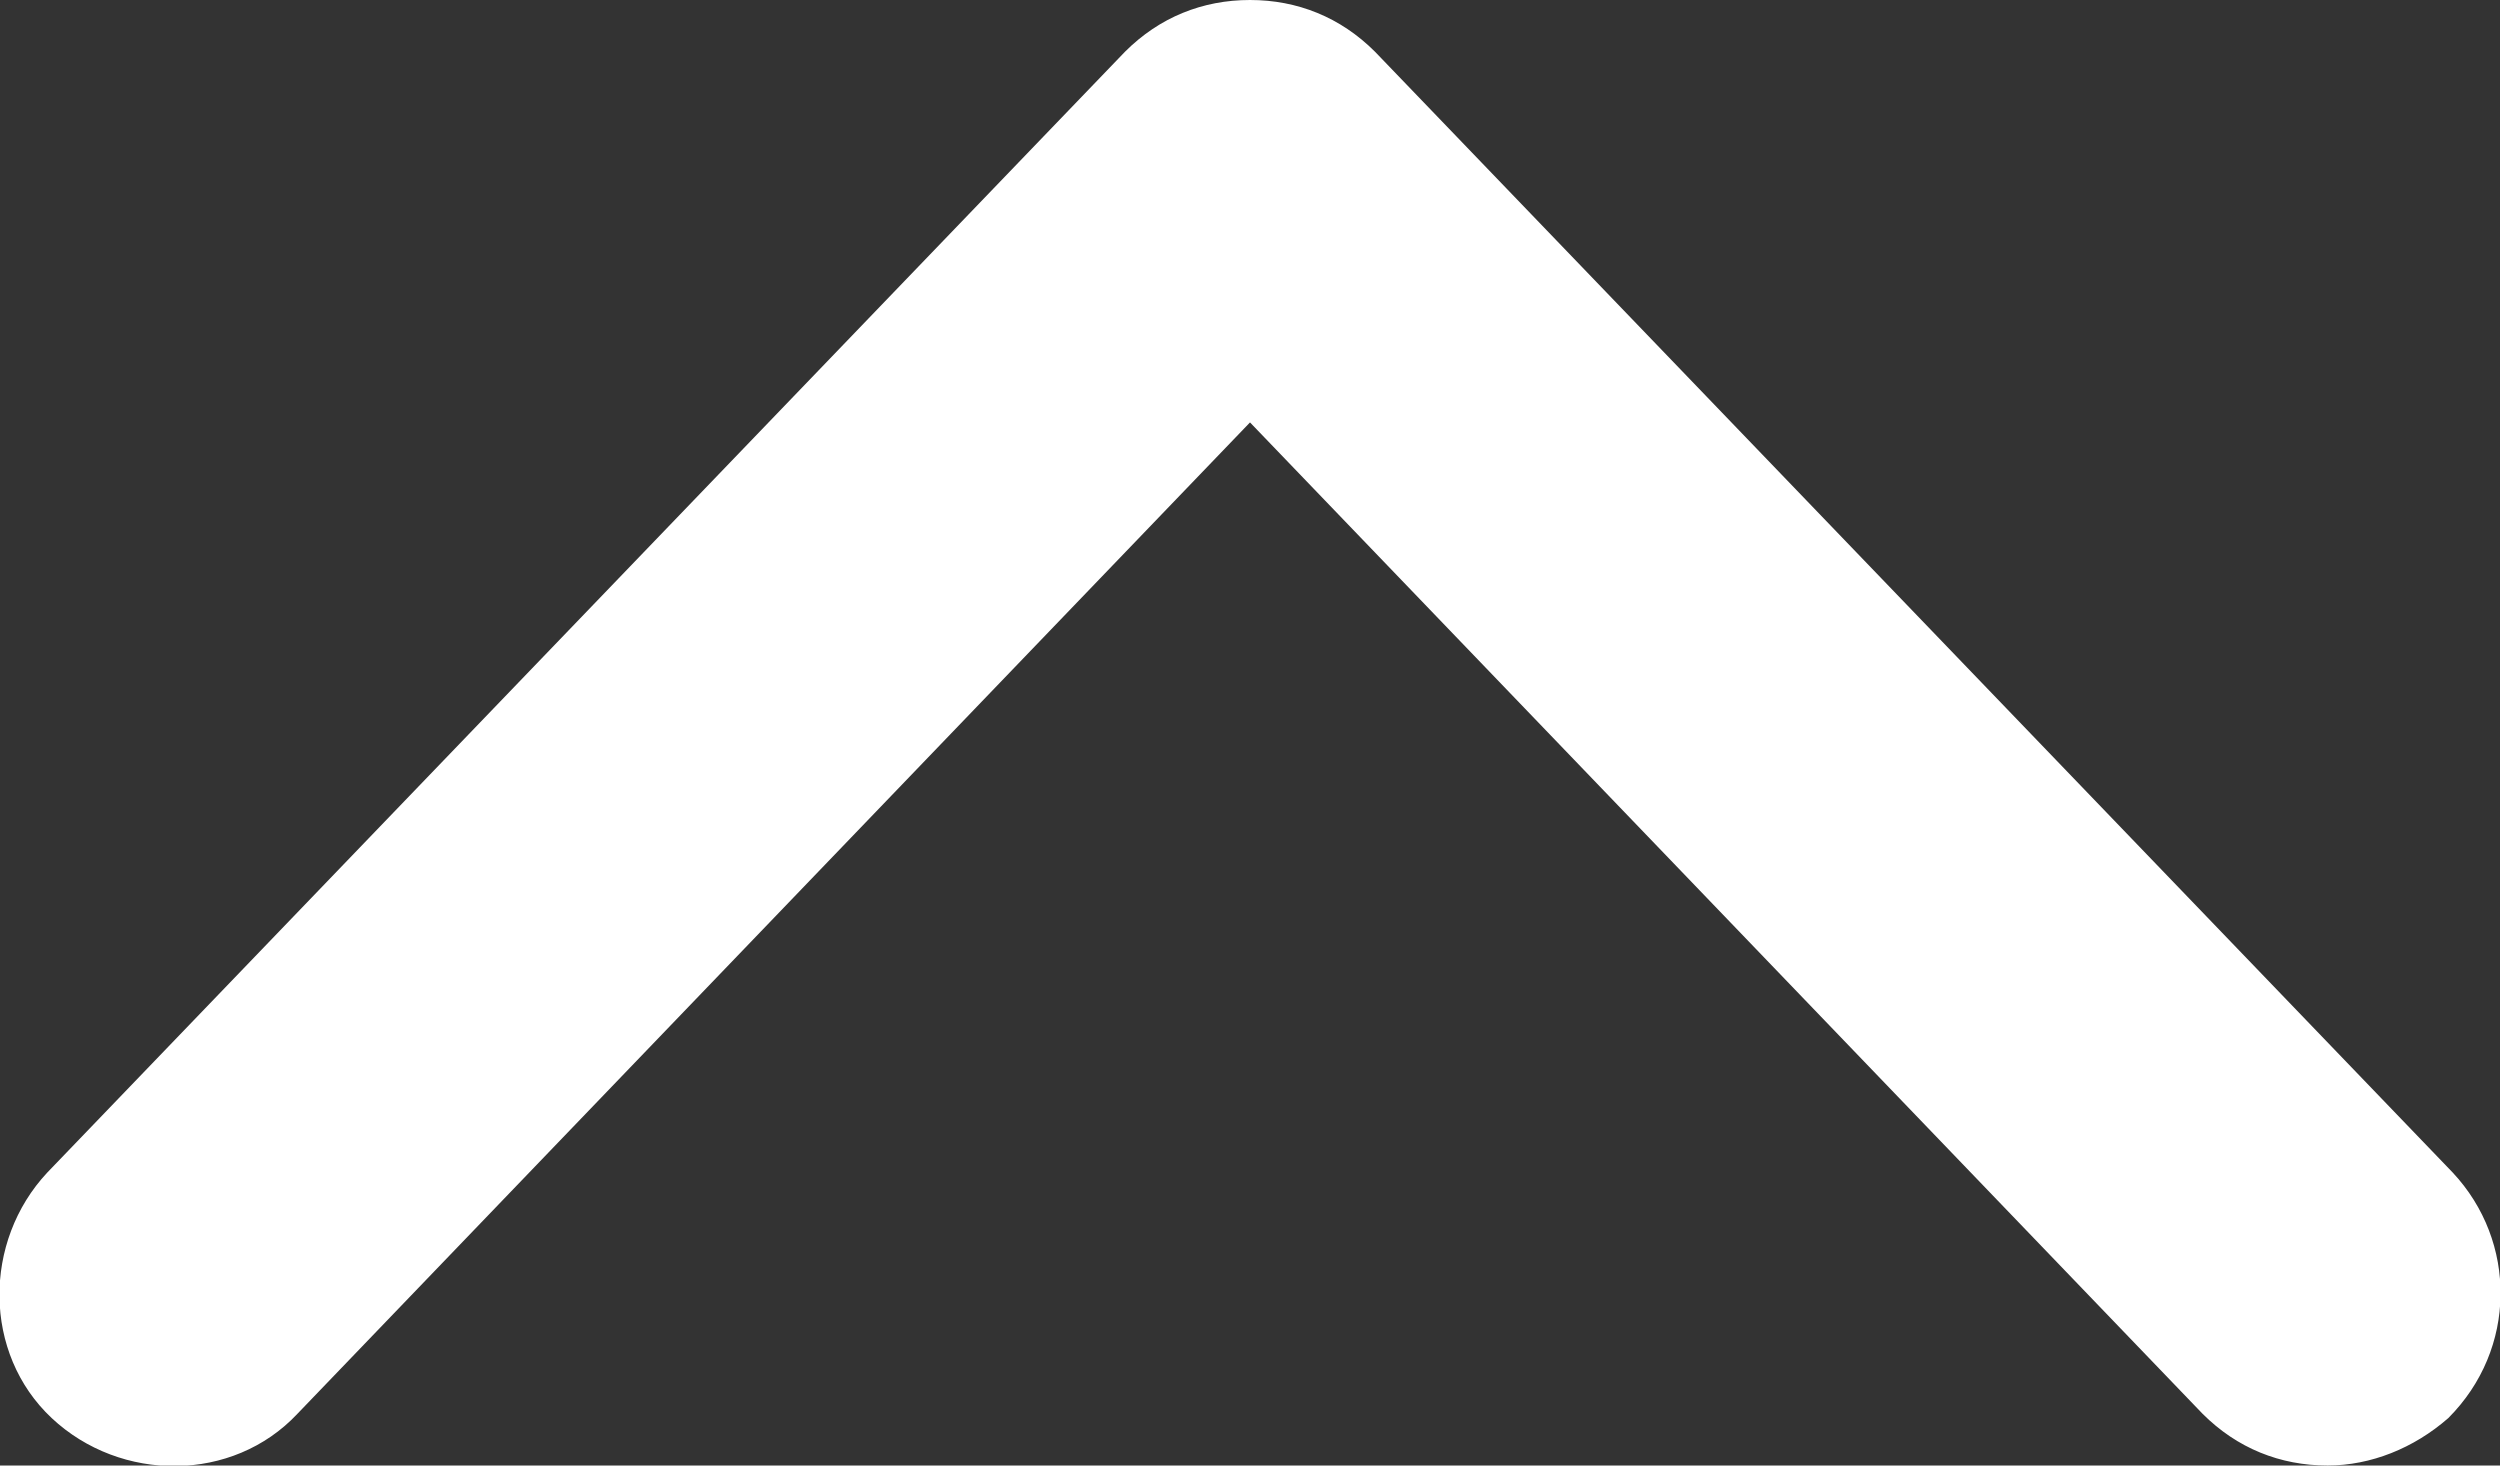 <?xml version="1.0" encoding="UTF-8"?>
<svg width="58px" height="34px" viewBox="0 0 58 34" version="1.1" xmlns="http://www.w3.org/2000/svg" xmlns:xlink="http://www.w3.org/1999/xlink">
    <rect x="0" y="0" width="58" height="34" fill="#333333" stroke="none"/>
    <!-- Generator: Sketch 52.5 (67469) - http://www.bohemiancoding.com/sketch -->
    <title>XMLID_453_</title>
    <desc>Created with Sketch.</desc>
    <g id="Page-1" stroke="none" stroke-width="1" fill="none" fill-rule="evenodd">
        <g id="chevron-up" transform="translate(-1, 0)" fill="#FFFFFF">
            <path d="M55,34 C53.9,34 52.9,33.6 52.1,32.8 L30,9.8 L7.9,32.8 C6.4,34.4 3.8,34.4 2.2,32.9 C0.6,31.4 0.6,28.8 2.1,27.2 L27.1,1.2 C27.9,0.4 28.9,-3.55271368e-15 30,-3.55271368e-15 C31.1,-3.55271368e-15 32.1,0.4 32.9,1.2 L57.9,27.2 C59.4,28.8 59.4,31.3 57.8,32.9 C57,33.6 56,34 55,34 Z" id="XMLID_453_"></path>
        </g>
    </g>
</svg>